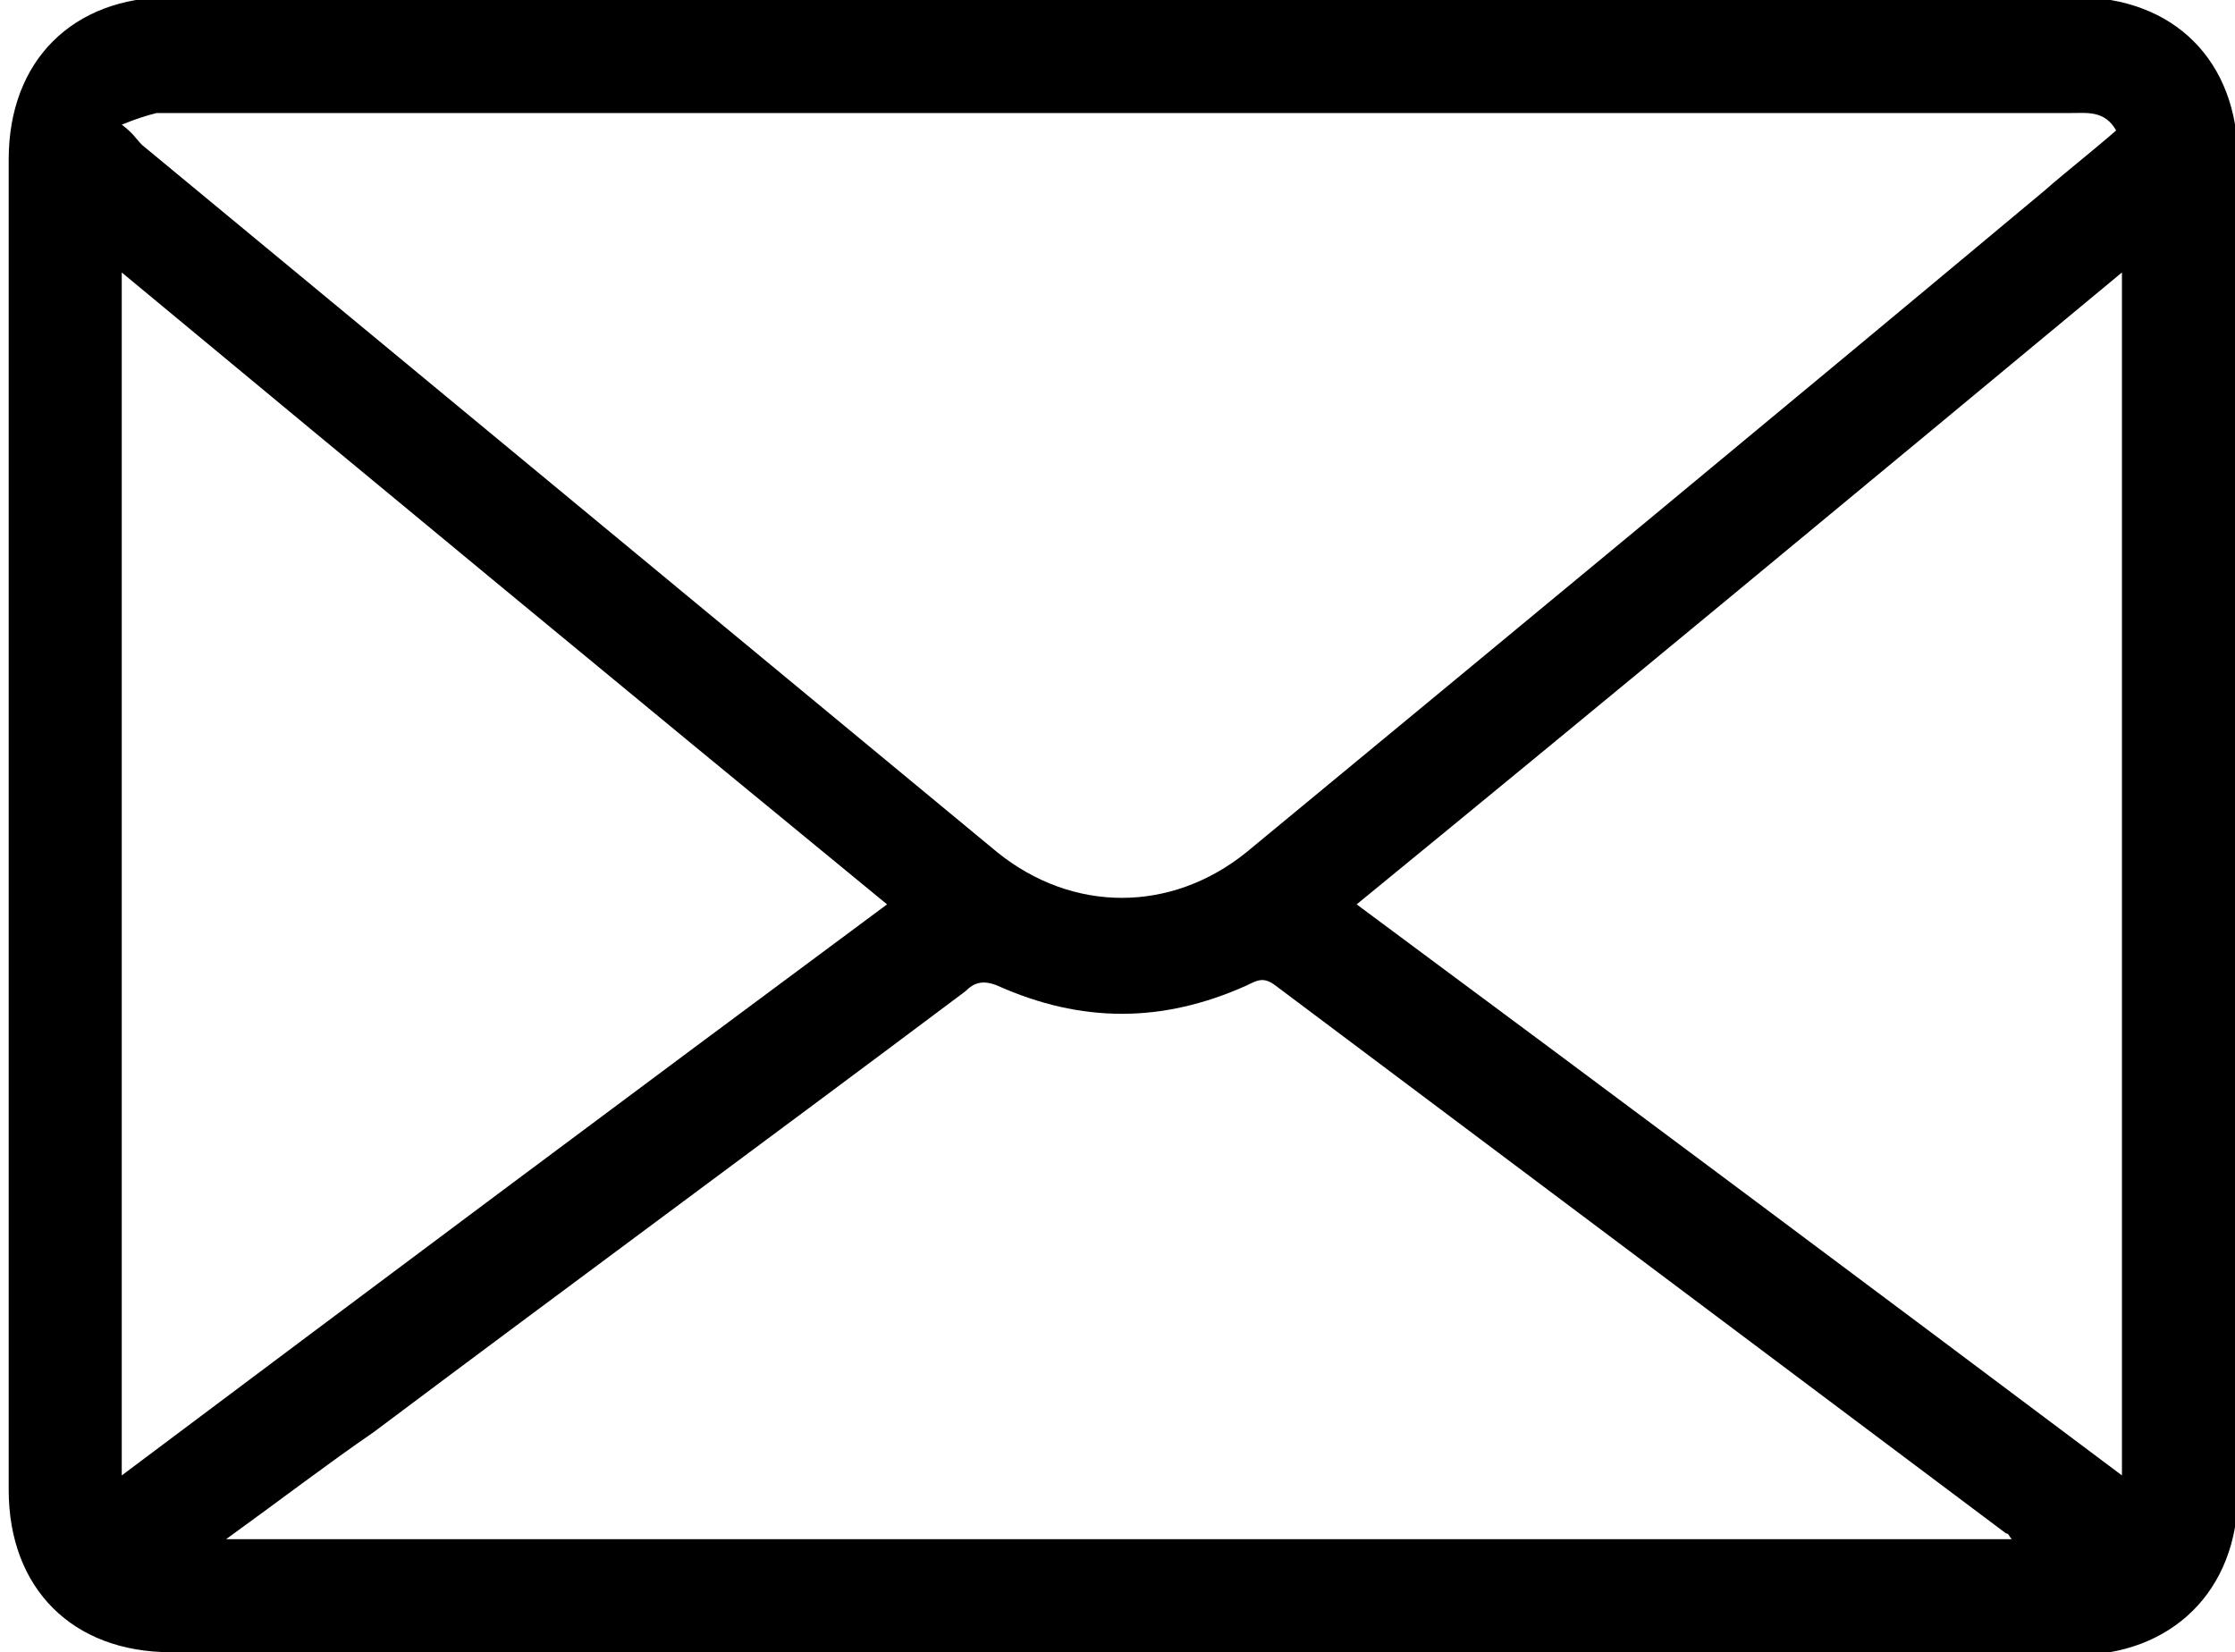 <svg viewBox="0 0 77.1 57" xmlns="http://www.w3.org/2000/svg">
	<path d="M38.7,57c-10.9,0-21.9,0-32.8,0c-3.4,0-5.6-2.2-5.6-5.6c0-15.3,0-30.6,0-45.9c0-3.4,2.2-5.6,5.6-5.6 c21.9,0,43.8,0,65.7,0c3.4,0,5.6,2.2,5.6,5.6c0,15.3,0,30.7,0,46c0,3.4-2.3,5.6-5.6,5.6C60.6,57,49.6,57,38.7,57z M4.2,4.3 C4.6,4.6,4.7,4.8,4.9,5c9.8,8.1,19.7,16.3,29.5,24.4c2.6,2.1,6,2.1,8.6,0c9.2-7.6,18.4-15.2,27.5-22.8c0.8-0.7,1.7-1.4,2.5-2.1 c-0.4-0.7-1-0.6-1.6-0.6c-21.8,0-43.6,0-65.4,0c-0.2,0-0.4,0-0.6,0C5,4,4.7,4.1,4.2,4.3z M7.8,53.1c20.7,0,41.1,0,61.6,0 c-0.1-0.1-0.1-0.2-0.2-0.2C60.8,46.6,52.4,40.3,44,34c-0.4-0.3-0.6-0.2-1,0c-2.9,1.3-5.7,1.3-8.6,0c-0.5-0.2-0.8-0.1-1.1,0.2 c-6.8,5.1-13.6,10.1-20.4,15.2C11.3,50.5,9.6,51.8,7.8,53.1z M73.2,50.9c0-13.9,0-27.7,0-41.5C64.4,16.7,55.6,24,46.8,31.2 C55.7,37.8,64.4,44.3,73.2,50.9z M30.6,31.2C21.7,23.9,13,16.7,4.2,9.4c0,13.9,0,27.7,0,41.5C13,44.3,21.7,37.8,30.6,31.2z" />
</svg>